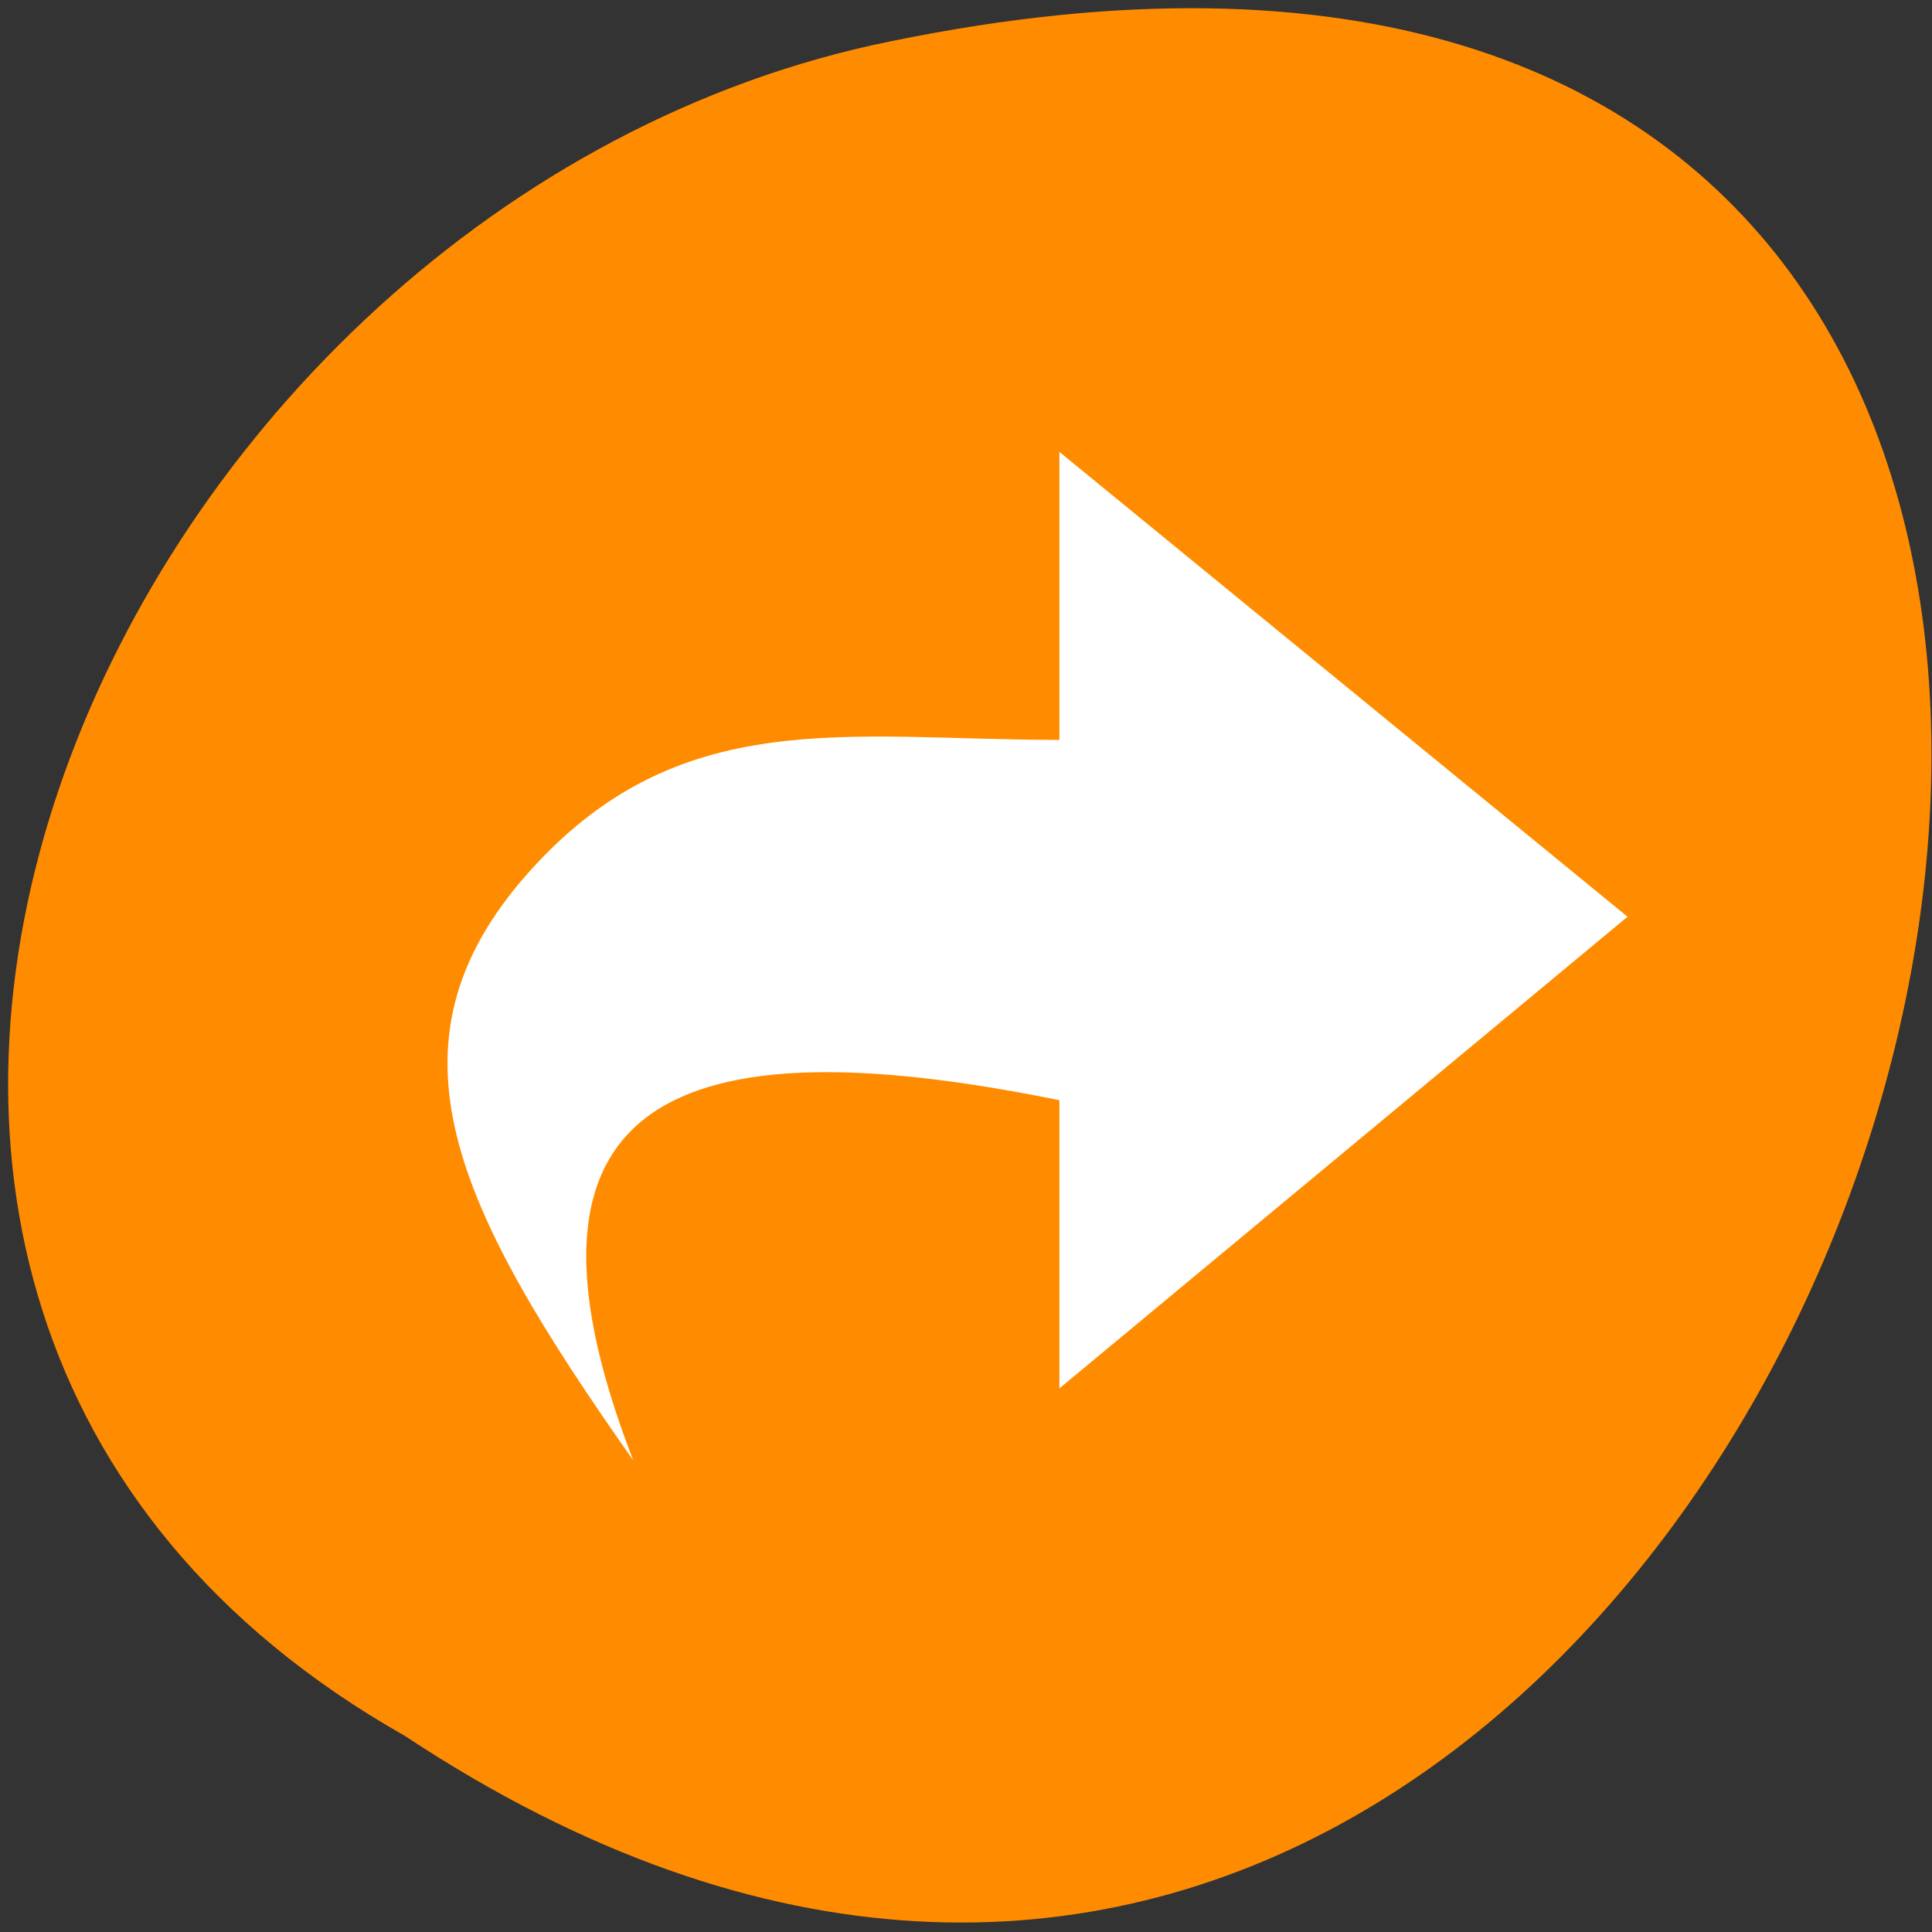 <svg xmlns="http://www.w3.org/2000/svg" viewBox="0 0 32 32"><rect x="0" y="0" width="32" height="32" fill="#333333" stroke="none"/><path d="m 6.703 28.75 c 23.949 15.848 38.699 -34.691 7.738 -28 c -12.793 2.852 -20.559 20.734 -7.738 28" style="fill:#ff8c00"/><path d="m 10.488 24.188 c -2.457 -6.344 1.18 -7.16 7.059 -5.965 v 4.773 l 9.41 -7.812 l -9.41 -7.699 v 4.77 c -3.527 0 -6.32 -0.609 -8.82 2.227 c -2.496 2.832 -1.176 5.531 1.762 9.707" style="fill:#fff"/></svg>